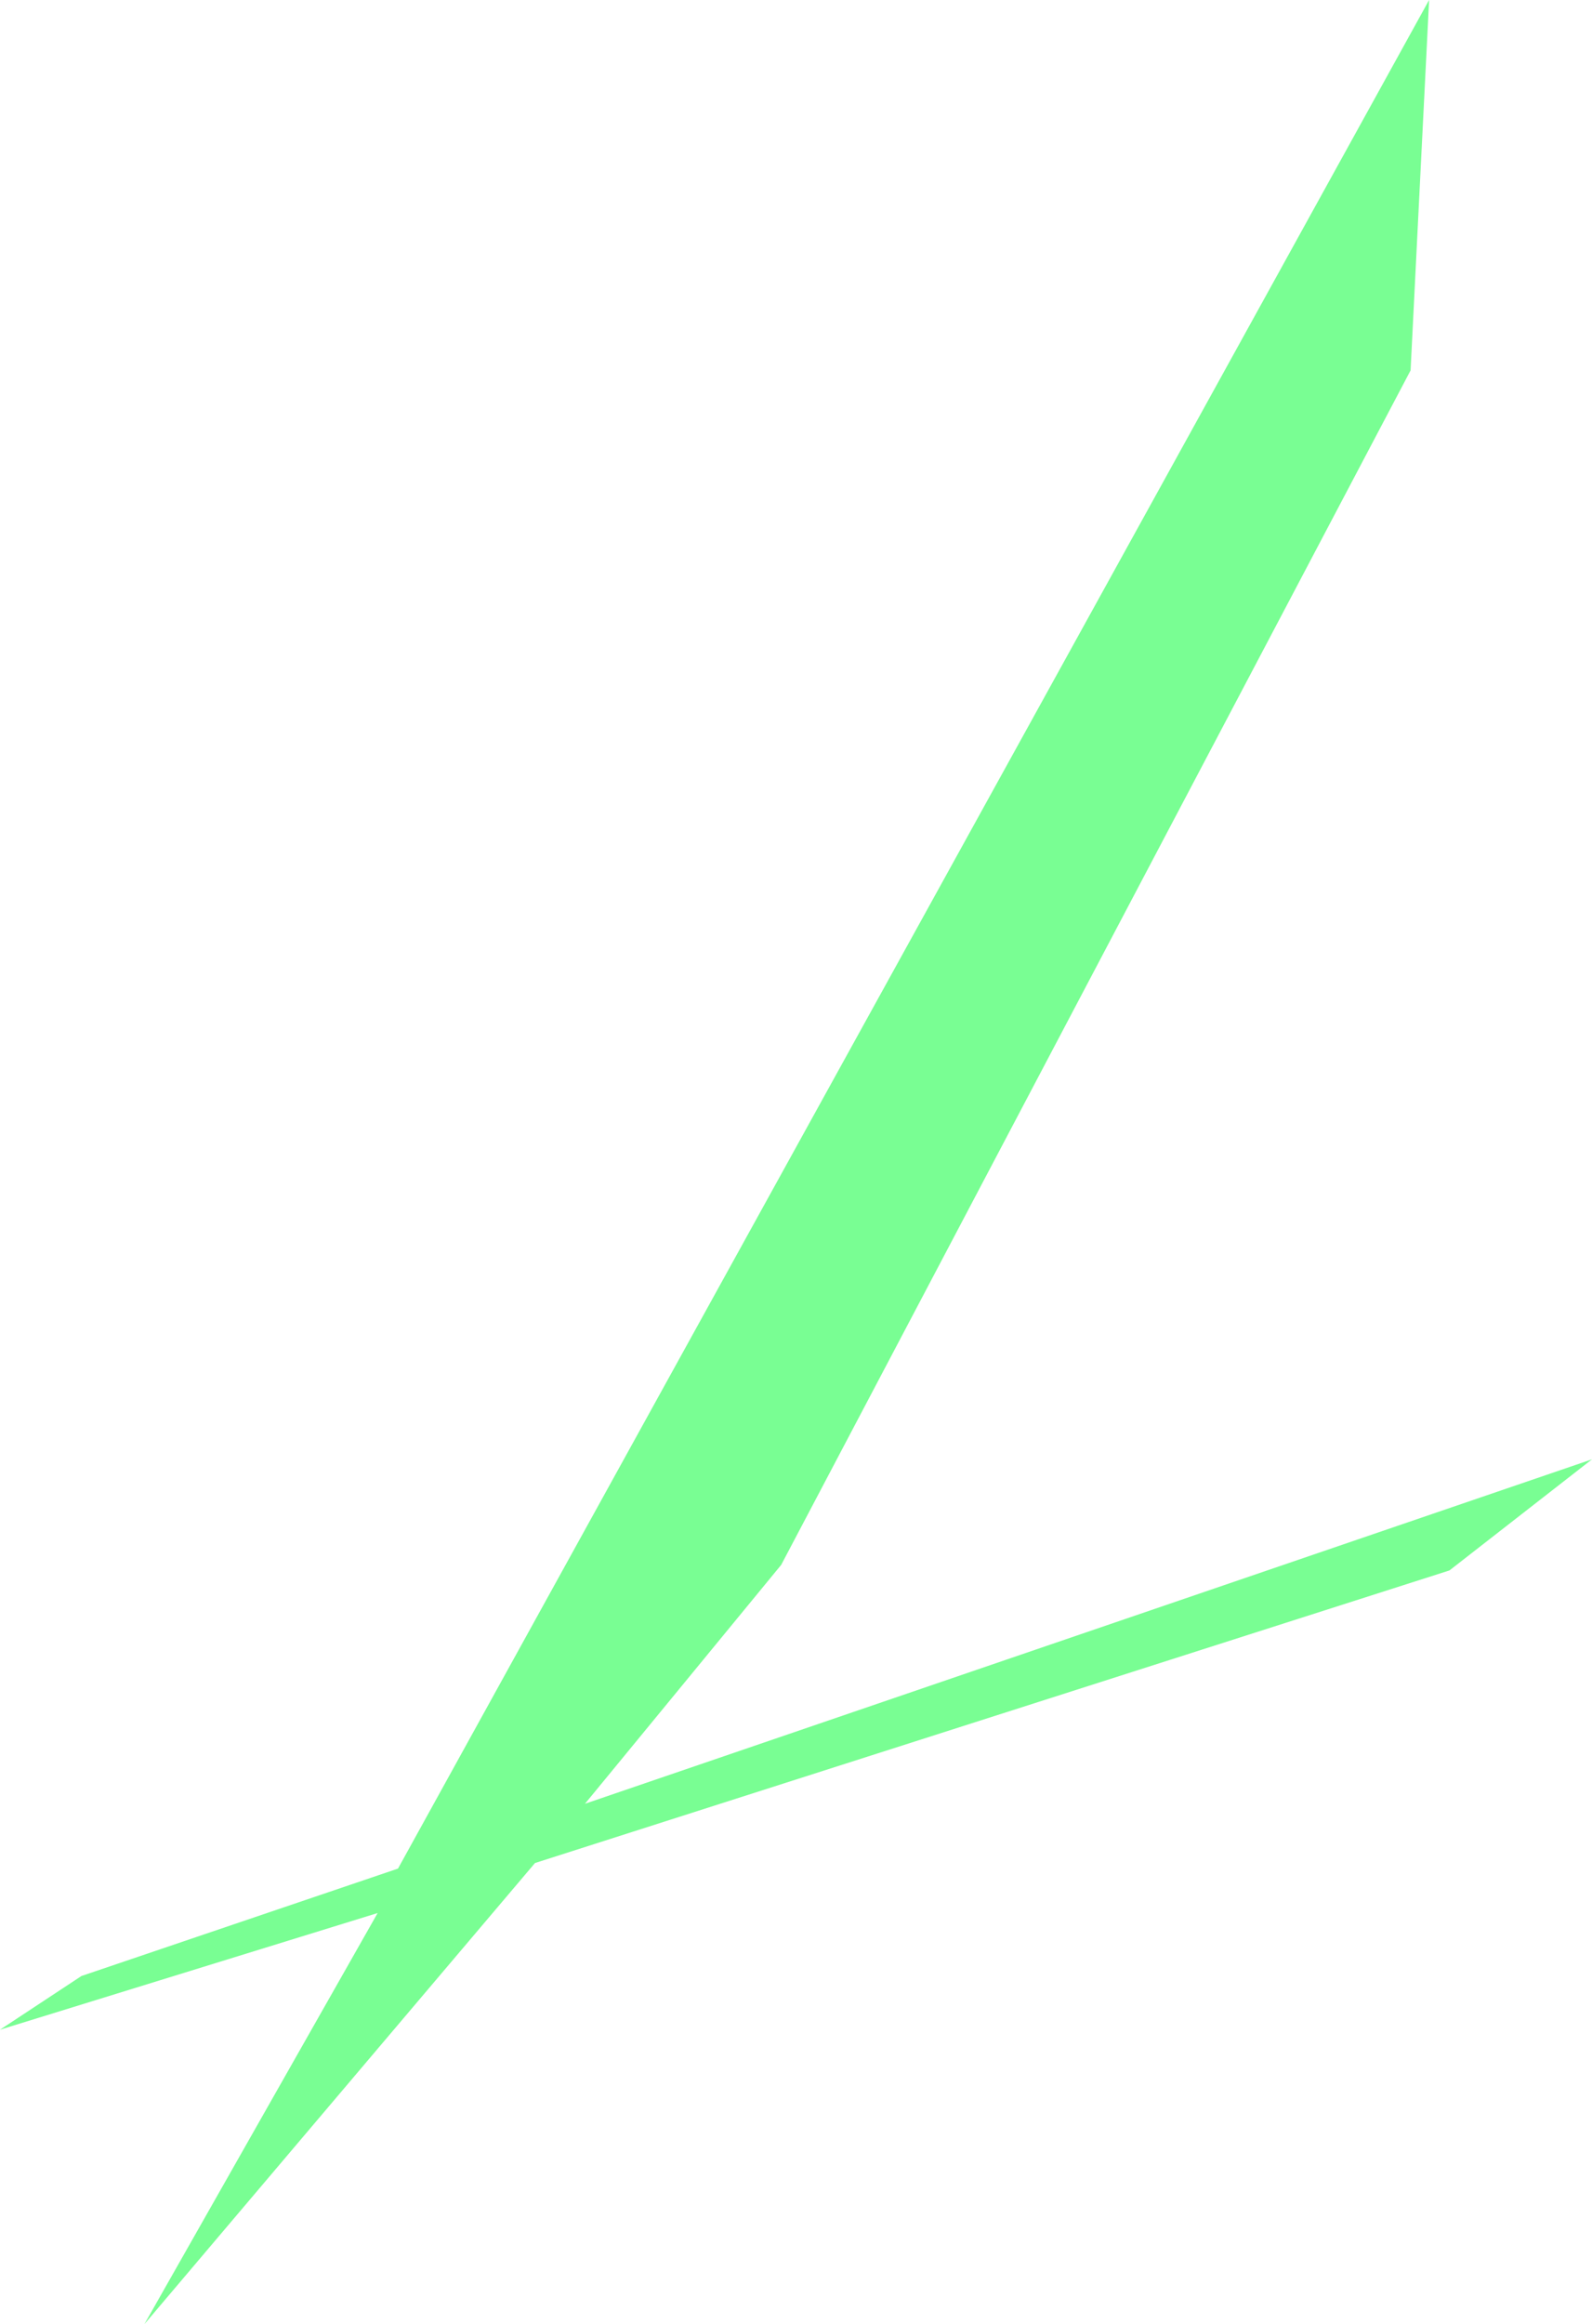 <?xml version="1.0" encoding="UTF-8" standalone="no"?>
<svg xmlns:xlink="http://www.w3.org/1999/xlink" height="62.75px" width="43.0px" xmlns="http://www.w3.org/2000/svg">
  <g transform="matrix(1.0, 0.0, 0.0, 1.0, 21.5, 31.4)">
    <path d="M16.6 -21.4 L-0.4 10.85 -5.7 17.3 21.5 8.0 17.65 11.0 -7.05 18.9 -17.6 31.35 -11.3 20.25 -21.5 23.4 -19.3 21.95 -10.75 19.05 17.1 -31.4 16.6 -21.4" fill="#79fe93" fill-rule="evenodd" stroke="none"/>
  </g>
</svg>
